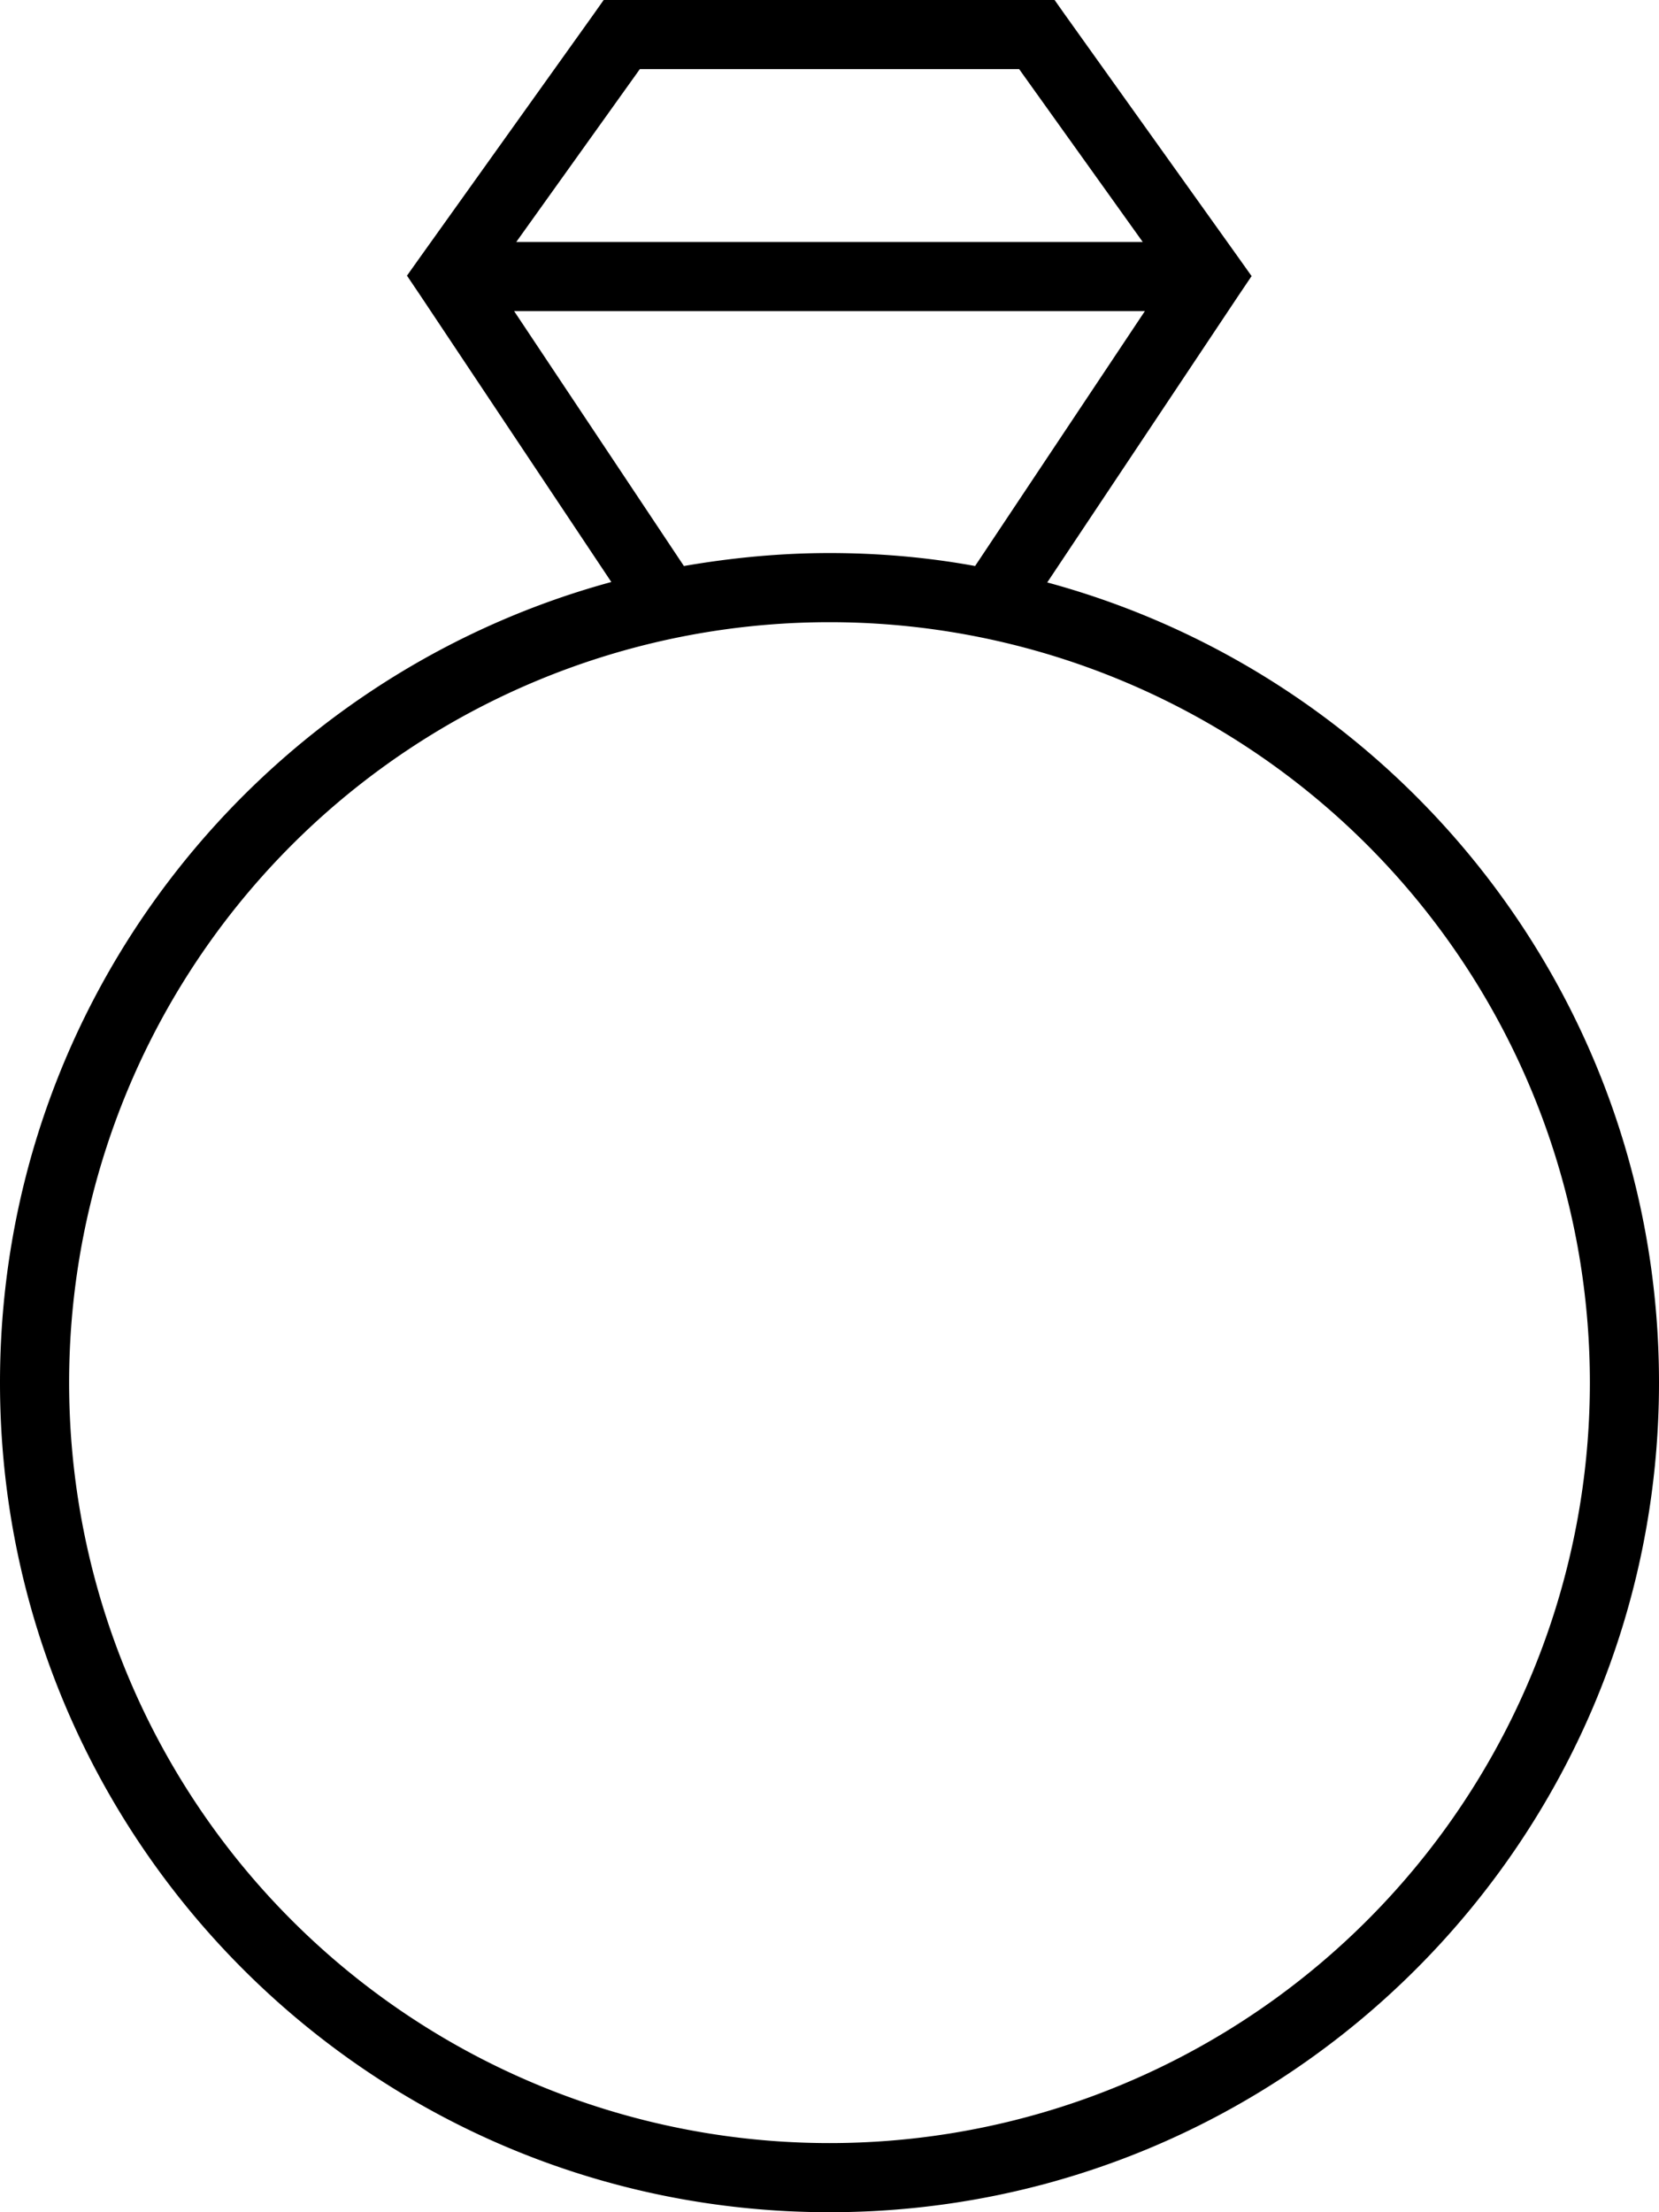 <svg xmlns="http://www.w3.org/2000/svg" viewBox="0 0 384 512"><!--! Font Awesome Pro 7.0.0 by @fontawesome - https://fontawesome.com License - https://fontawesome.com/license (Commercial License) Copyright 2025 Fonticons, Inc. --><path fill="currentColor" d="M139.9 0l104.2 0 2.4 3.4 40 56 3.2 4.5-3.1 4.6-44.2 66.3C324 156.9 384 231.4 384 320 384 426 298 512 192 512S0 426 0 320c0-88.6 60-163.1 141.5-185.3l-44.2-66.3-3.1-4.6 3.2-4.5 40-56 2.4-3.4zM265.1 72l-146.1 0 39.3 59c11-1.9 22.2-3 33.7-3s22.8 1 33.7 3l39.3-59zm-.6-16l-28.6-40-87.8 0-28.6 40 144.9 0zM192 496a176 176 0 1 0 0-352 176 176 0 1 0 0 352z"/></svg>